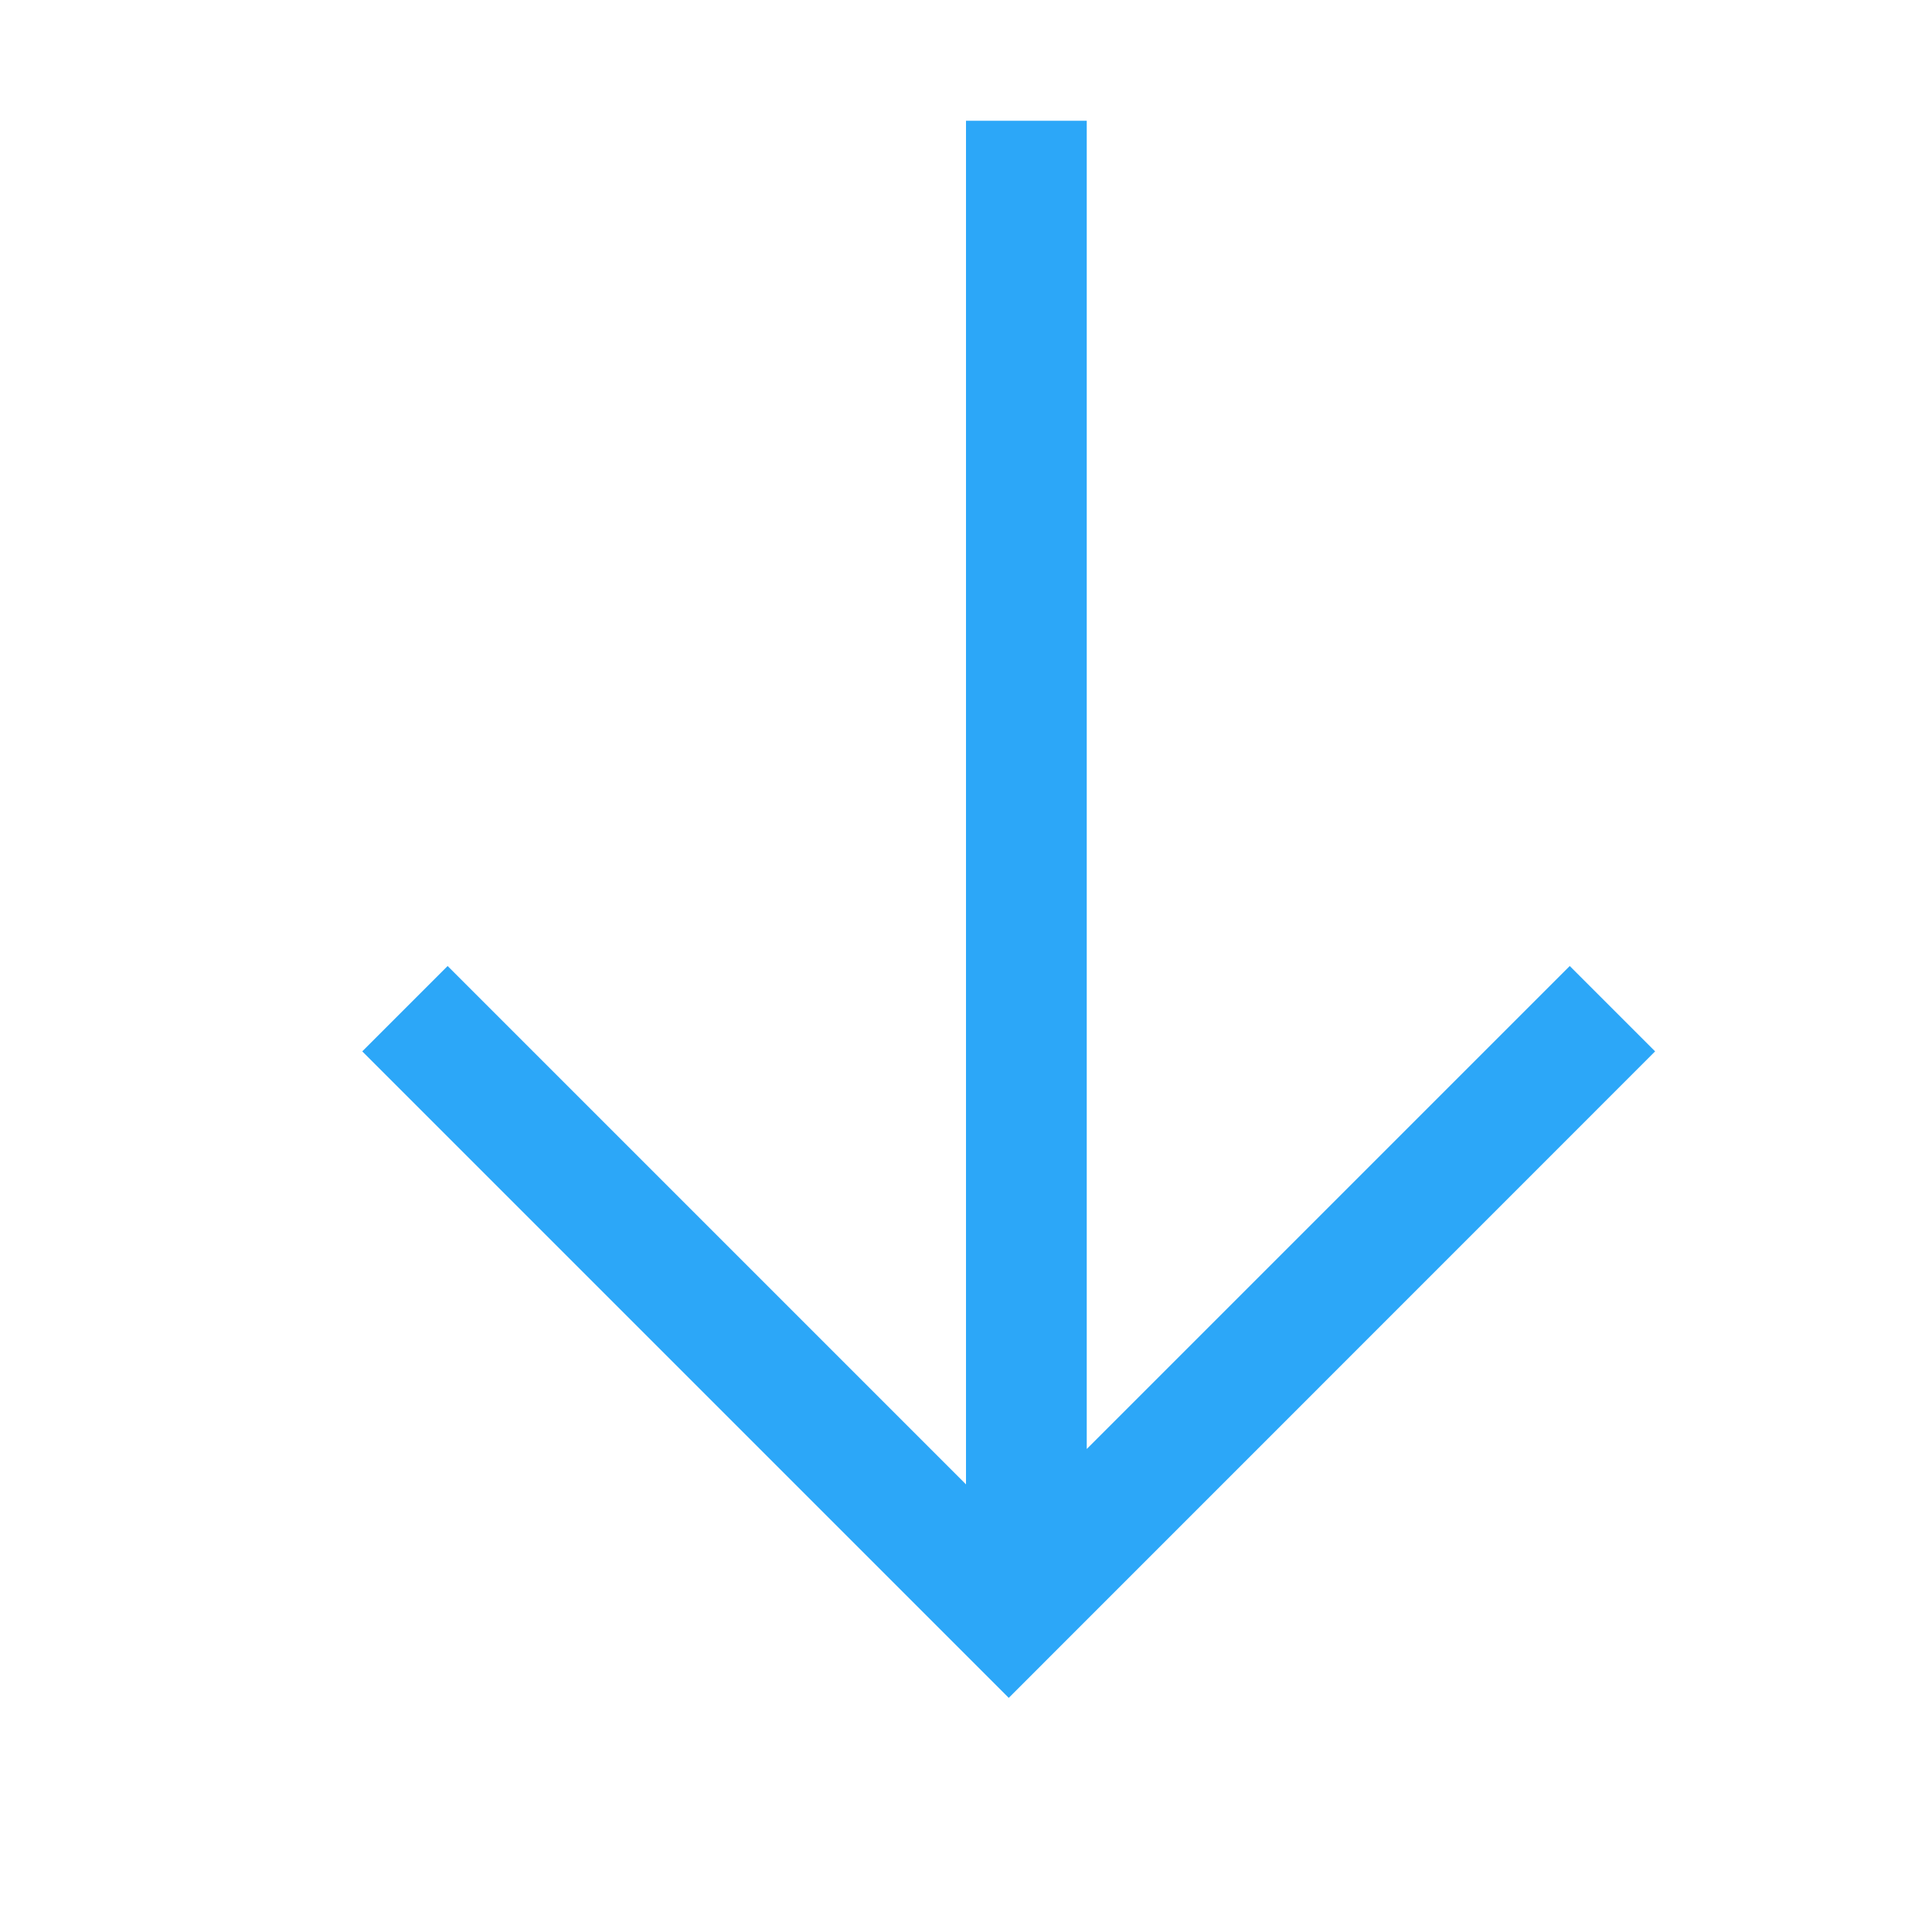 <?xml version="1.0" encoding="UTF-8"?>
<svg width="16px" height="16px" viewBox="0 0 16 16" version="1.1" xmlns="http://www.w3.org/2000/svg" xmlns:xlink="http://www.w3.org/1999/xlink">
    <!-- Generator: Sketch 47.1 (45422) - http://www.bohemiancoding.com/sketch -->
    <title>nav_downloading_active</title>
    <desc>Created with Sketch.</desc>
    <defs></defs>
    <g id="Page-1" stroke="none" stroke-width="1" fill="none" fill-rule="evenodd">
        <g id="nav_downloading_active" fill="#2CA7F8">
            <path d="M9,12 L9,1 L8,1 L8,12.293 L3.707,8 L3,8.707 L8.354,14.061 L13.707,8.707 L13,8 L9,12 Z" id="Combined-Shape"></path>
        </g>
    </g>
</svg>
